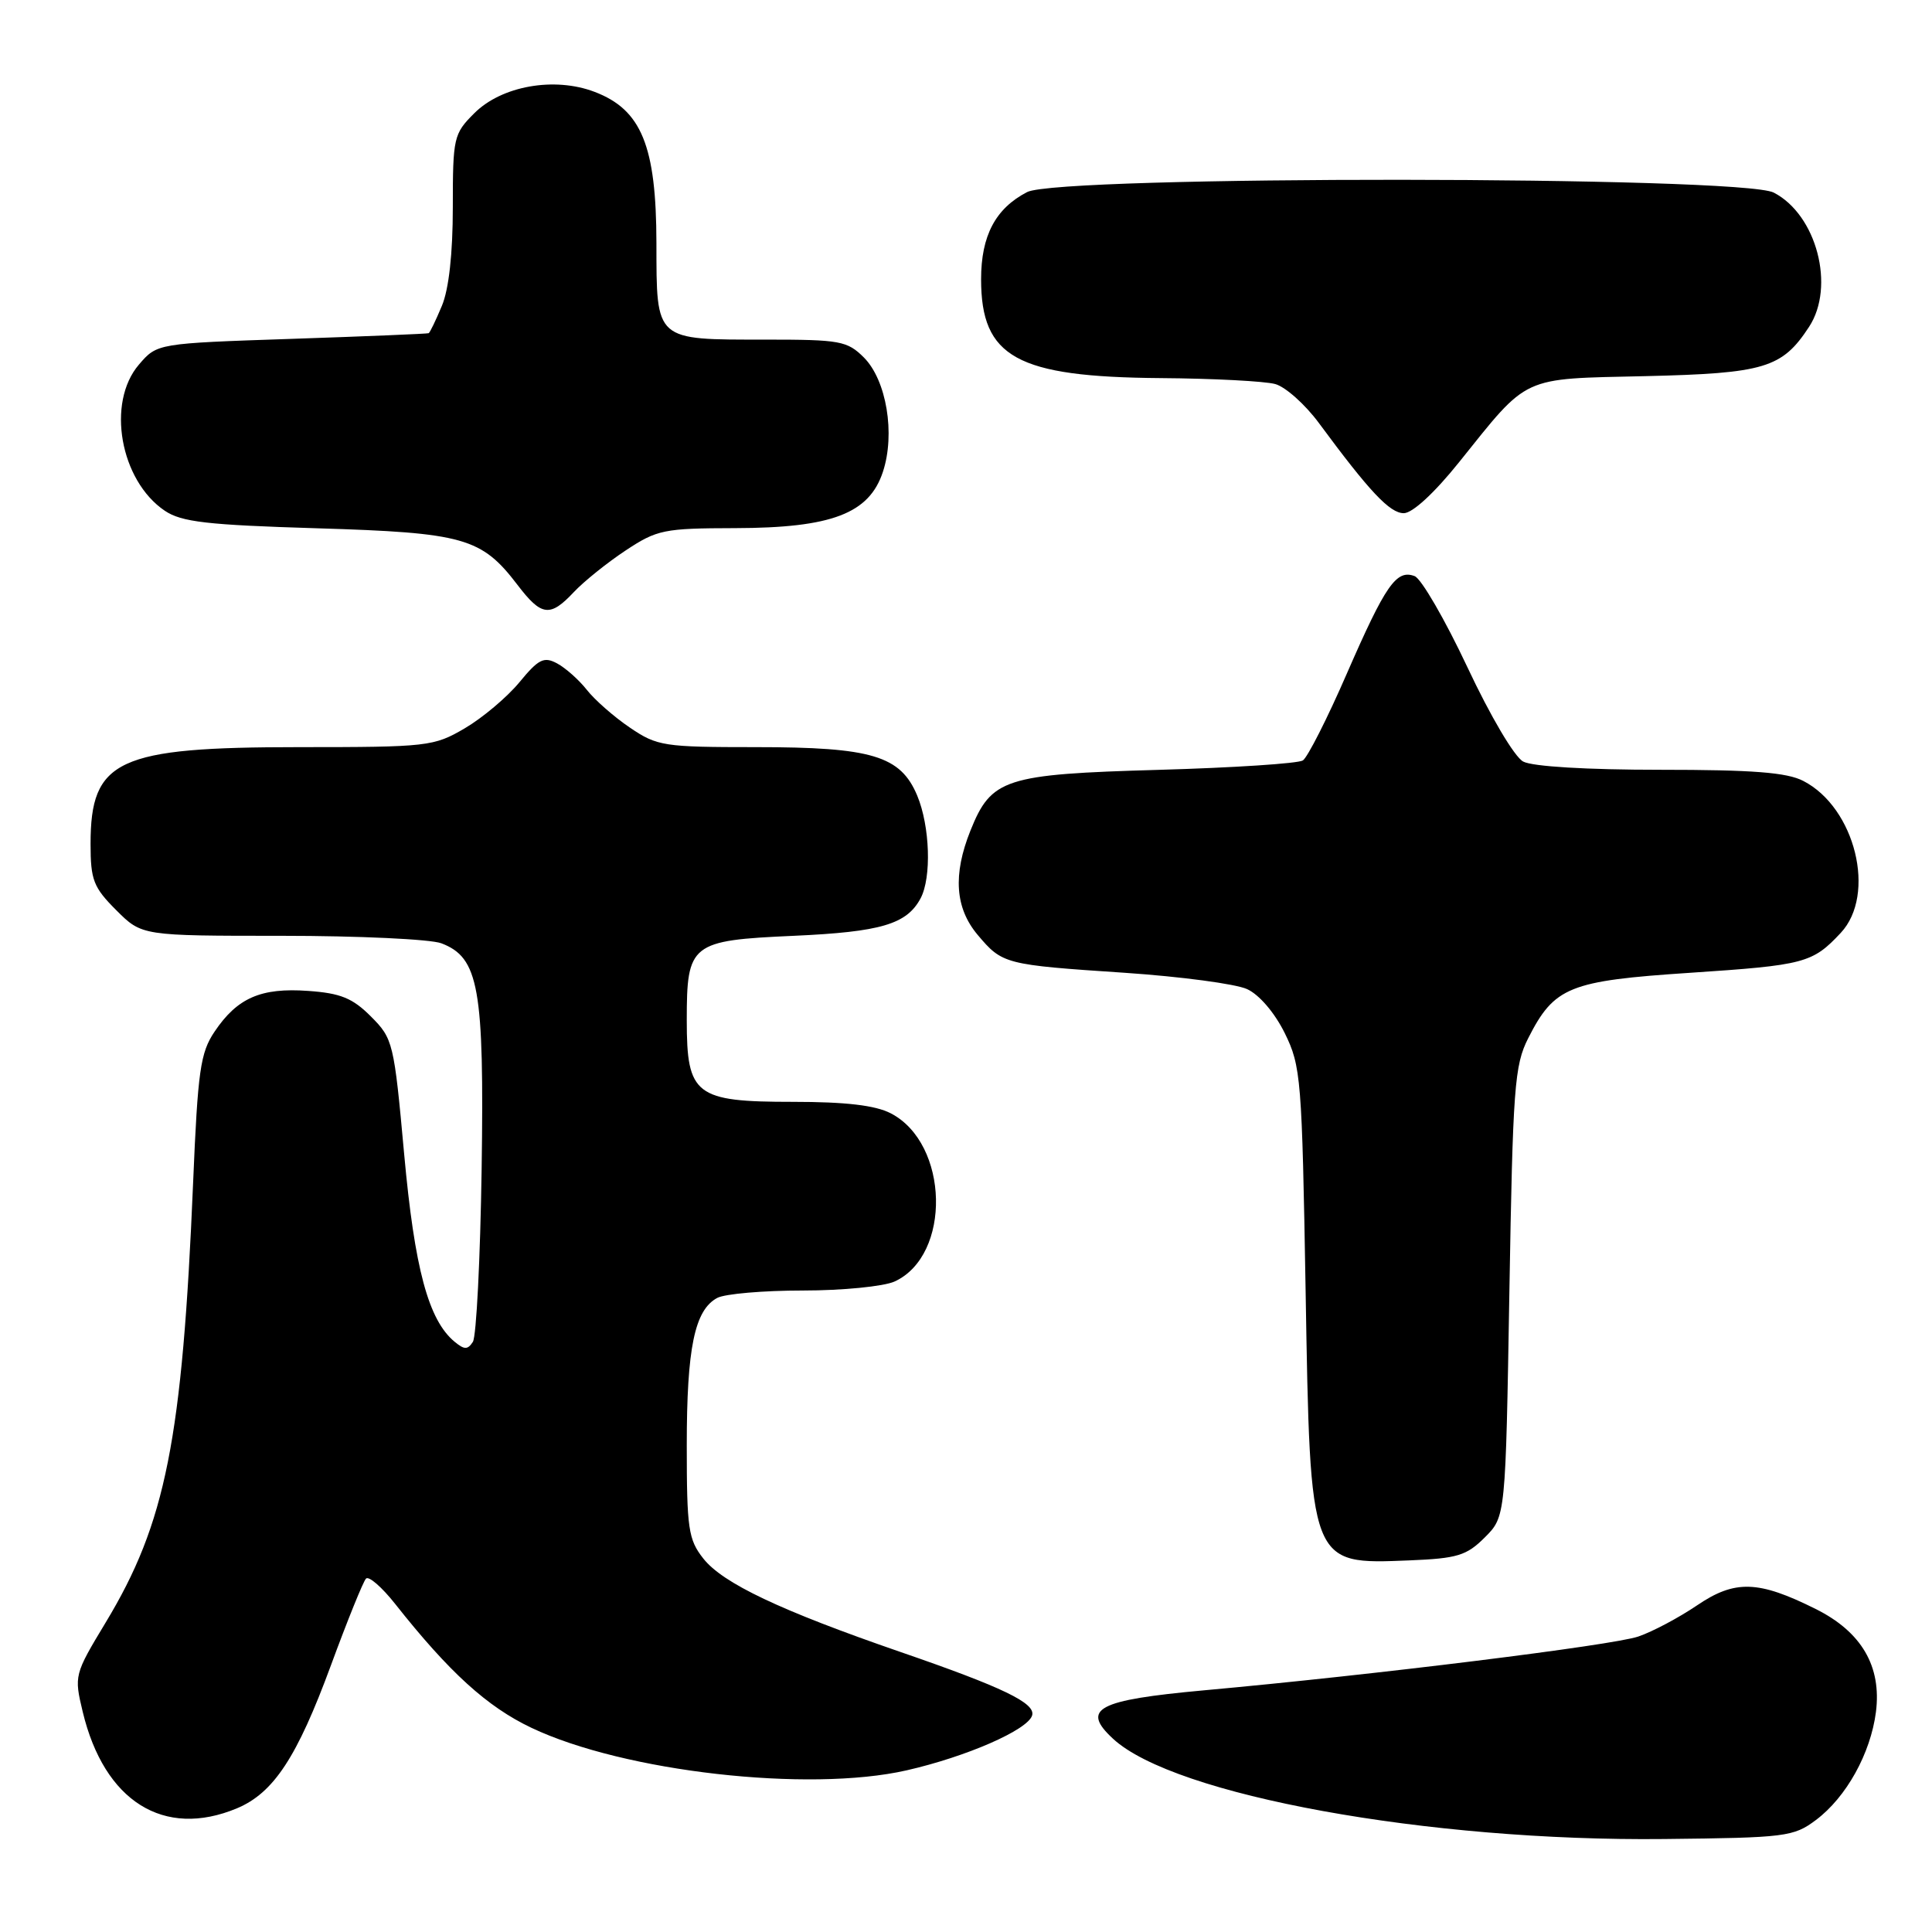 <?xml version="1.0" encoding="UTF-8" standalone="no"?>
<!DOCTYPE svg PUBLIC "-//W3C//DTD SVG 1.1//EN" "http://www.w3.org/Graphics/SVG/1.1/DTD/svg11.dtd" >
<svg xmlns="http://www.w3.org/2000/svg" xmlns:xlink="http://www.w3.org/1999/xlink" version="1.1" viewBox="0 0 256 256">
 <g >
 <path fill="currentColor"
d=" M 240.62 241.16 C 244.65 238.14 247.86 232.34 248.57 226.86 C 249.34 220.80 246.67 216.23 240.59 213.20 C 232.98 209.40 229.88 209.31 224.85 212.73 C 222.46 214.35 218.96 216.21 217.08 216.85 C 213.65 218.02 182.00 221.94 159.50 223.98 C 145.39 225.27 143.20 226.43 147.48 230.39 C 155.57 237.89 189.24 244.02 220.50 243.68 C 236.62 243.51 237.66 243.38 240.62 241.16 Z  M 31.40 239.61 C 36.26 237.57 39.37 232.84 43.85 220.66 C 46.04 214.71 48.13 209.54 48.50 209.17 C 48.87 208.80 50.60 210.30 52.34 212.50 C 59.53 221.60 64.54 226.15 70.41 228.94 C 82.67 234.77 107.11 237.54 120.13 234.58 C 128.07 232.77 136.17 229.23 136.76 227.31 C 137.26 225.68 132.91 223.58 119.30 218.89 C 103.39 213.40 95.77 209.79 93.19 206.51 C 91.21 204.00 91.00 202.57 91.00 191.51 C 91.00 178.61 92.04 173.58 95.04 171.98 C 96.05 171.44 101.15 171.00 106.39 171.00 C 111.64 171.00 117.08 170.46 118.53 169.81 C 126.10 166.35 125.77 151.52 118.03 147.52 C 115.98 146.46 112.08 146.00 105.05 146.00 C 92.13 146.00 91.00 145.13 91.00 135.19 C 91.00 125.01 91.51 124.61 105.17 124.00 C 116.73 123.48 120.14 122.47 121.98 119.04 C 123.45 116.28 123.23 109.50 121.54 105.43 C 119.33 100.14 115.53 99.00 100.17 99.00 C 87.95 99.00 87.08 98.87 83.46 96.41 C 81.36 94.99 78.79 92.73 77.75 91.40 C 76.70 90.07 74.93 88.50 73.81 87.90 C 72.07 86.97 71.36 87.32 68.82 90.41 C 67.19 92.38 63.93 95.13 61.59 96.50 C 57.48 98.91 56.70 99.00 39.63 99.00 C 15.57 99.00 12.00 100.66 12.00 111.82 C 12.00 116.60 12.38 117.58 15.40 120.60 C 18.80 124.00 18.80 124.00 37.33 124.00 C 47.53 124.00 57.05 124.45 58.48 124.99 C 63.45 126.88 64.17 130.90 63.82 154.88 C 63.64 166.77 63.12 177.08 62.66 177.80 C 61.97 178.86 61.54 178.86 60.25 177.80 C 56.77 174.93 54.94 168.13 53.55 152.89 C 52.21 138.14 52.08 137.62 49.15 134.69 C 46.72 132.25 45.12 131.60 40.82 131.30 C 34.58 130.85 31.44 132.22 28.43 136.70 C 26.55 139.49 26.21 141.86 25.59 156.68 C 24.16 190.80 21.97 201.81 13.99 215.01 C 9.85 221.87 9.81 222.03 10.96 226.82 C 13.81 238.70 21.72 243.65 31.40 239.61 Z  M 196.75 203.71 C 199.50 200.96 199.50 200.96 200.00 171.23 C 200.46 144.06 200.67 141.16 202.50 137.56 C 205.96 130.75 207.92 129.96 223.95 128.90 C 239.13 127.89 240.16 127.62 243.91 123.61 C 248.66 118.53 245.84 107.03 238.95 103.48 C 236.78 102.35 232.24 102.00 219.98 102.00 C 210.27 102.00 203.06 101.57 201.83 100.91 C 200.67 100.29 197.49 94.91 194.43 88.39 C 191.47 82.10 188.33 76.68 187.45 76.34 C 185.03 75.42 183.60 77.48 178.46 89.26 C 175.89 95.18 173.26 100.35 172.64 100.76 C 172.01 101.17 163.40 101.73 153.50 102.01 C 133.11 102.59 131.35 103.16 128.58 110.08 C 126.25 115.91 126.56 120.32 129.54 123.87 C 132.82 127.76 133.11 127.84 149.04 128.90 C 156.44 129.40 163.73 130.37 165.24 131.06 C 166.85 131.79 168.90 134.19 170.24 136.90 C 172.39 141.28 172.52 142.90 173.00 171.00 C 173.62 207.59 173.50 207.29 186.75 206.76 C 193.11 206.50 194.33 206.13 196.75 203.71 Z  M 76.05 78.44 C 77.37 77.04 80.45 74.56 82.90 72.94 C 87.07 70.18 87.96 70.00 97.42 69.98 C 110.19 69.95 115.17 68.06 116.99 62.52 C 118.65 57.49 117.47 50.38 114.47 47.37 C 112.26 45.17 111.32 45.00 101.48 45.00 C 86.70 45.00 87.00 45.27 86.98 32.21 C 86.96 19.33 85.00 14.53 78.78 12.17 C 73.45 10.14 66.46 11.38 62.84 15.01 C 60.11 17.73 60.00 18.23 60.00 27.46 C 60.00 33.58 59.48 38.32 58.55 40.53 C 57.75 42.44 56.97 44.07 56.80 44.15 C 56.64 44.23 48.47 44.57 38.66 44.90 C 20.82 45.50 20.82 45.50 18.41 48.31 C 14.08 53.35 15.91 63.68 21.84 67.68 C 24.06 69.17 27.42 69.56 42.00 70.00 C 61.48 70.59 63.80 71.25 68.57 77.50 C 71.75 81.67 72.88 81.82 76.05 78.44 Z  M 193.33 61.25 C 202.65 49.64 201.40 50.22 218.05 49.84 C 233.81 49.47 236.14 48.77 239.71 43.31 C 243.21 37.97 240.71 28.45 235.03 25.52 C 230.75 23.30 140.37 23.24 136.10 25.45 C 131.91 27.62 130.00 31.23 130.00 37.00 C 130.00 47.35 134.72 49.95 153.77 50.10 C 160.77 50.15 167.62 50.51 168.98 50.89 C 170.34 51.27 172.94 53.59 174.75 56.04 C 181.49 65.17 184.16 68.00 186.01 68.00 C 187.16 68.00 190.07 65.32 193.33 61.25 Z "/>
</g>
</svg>